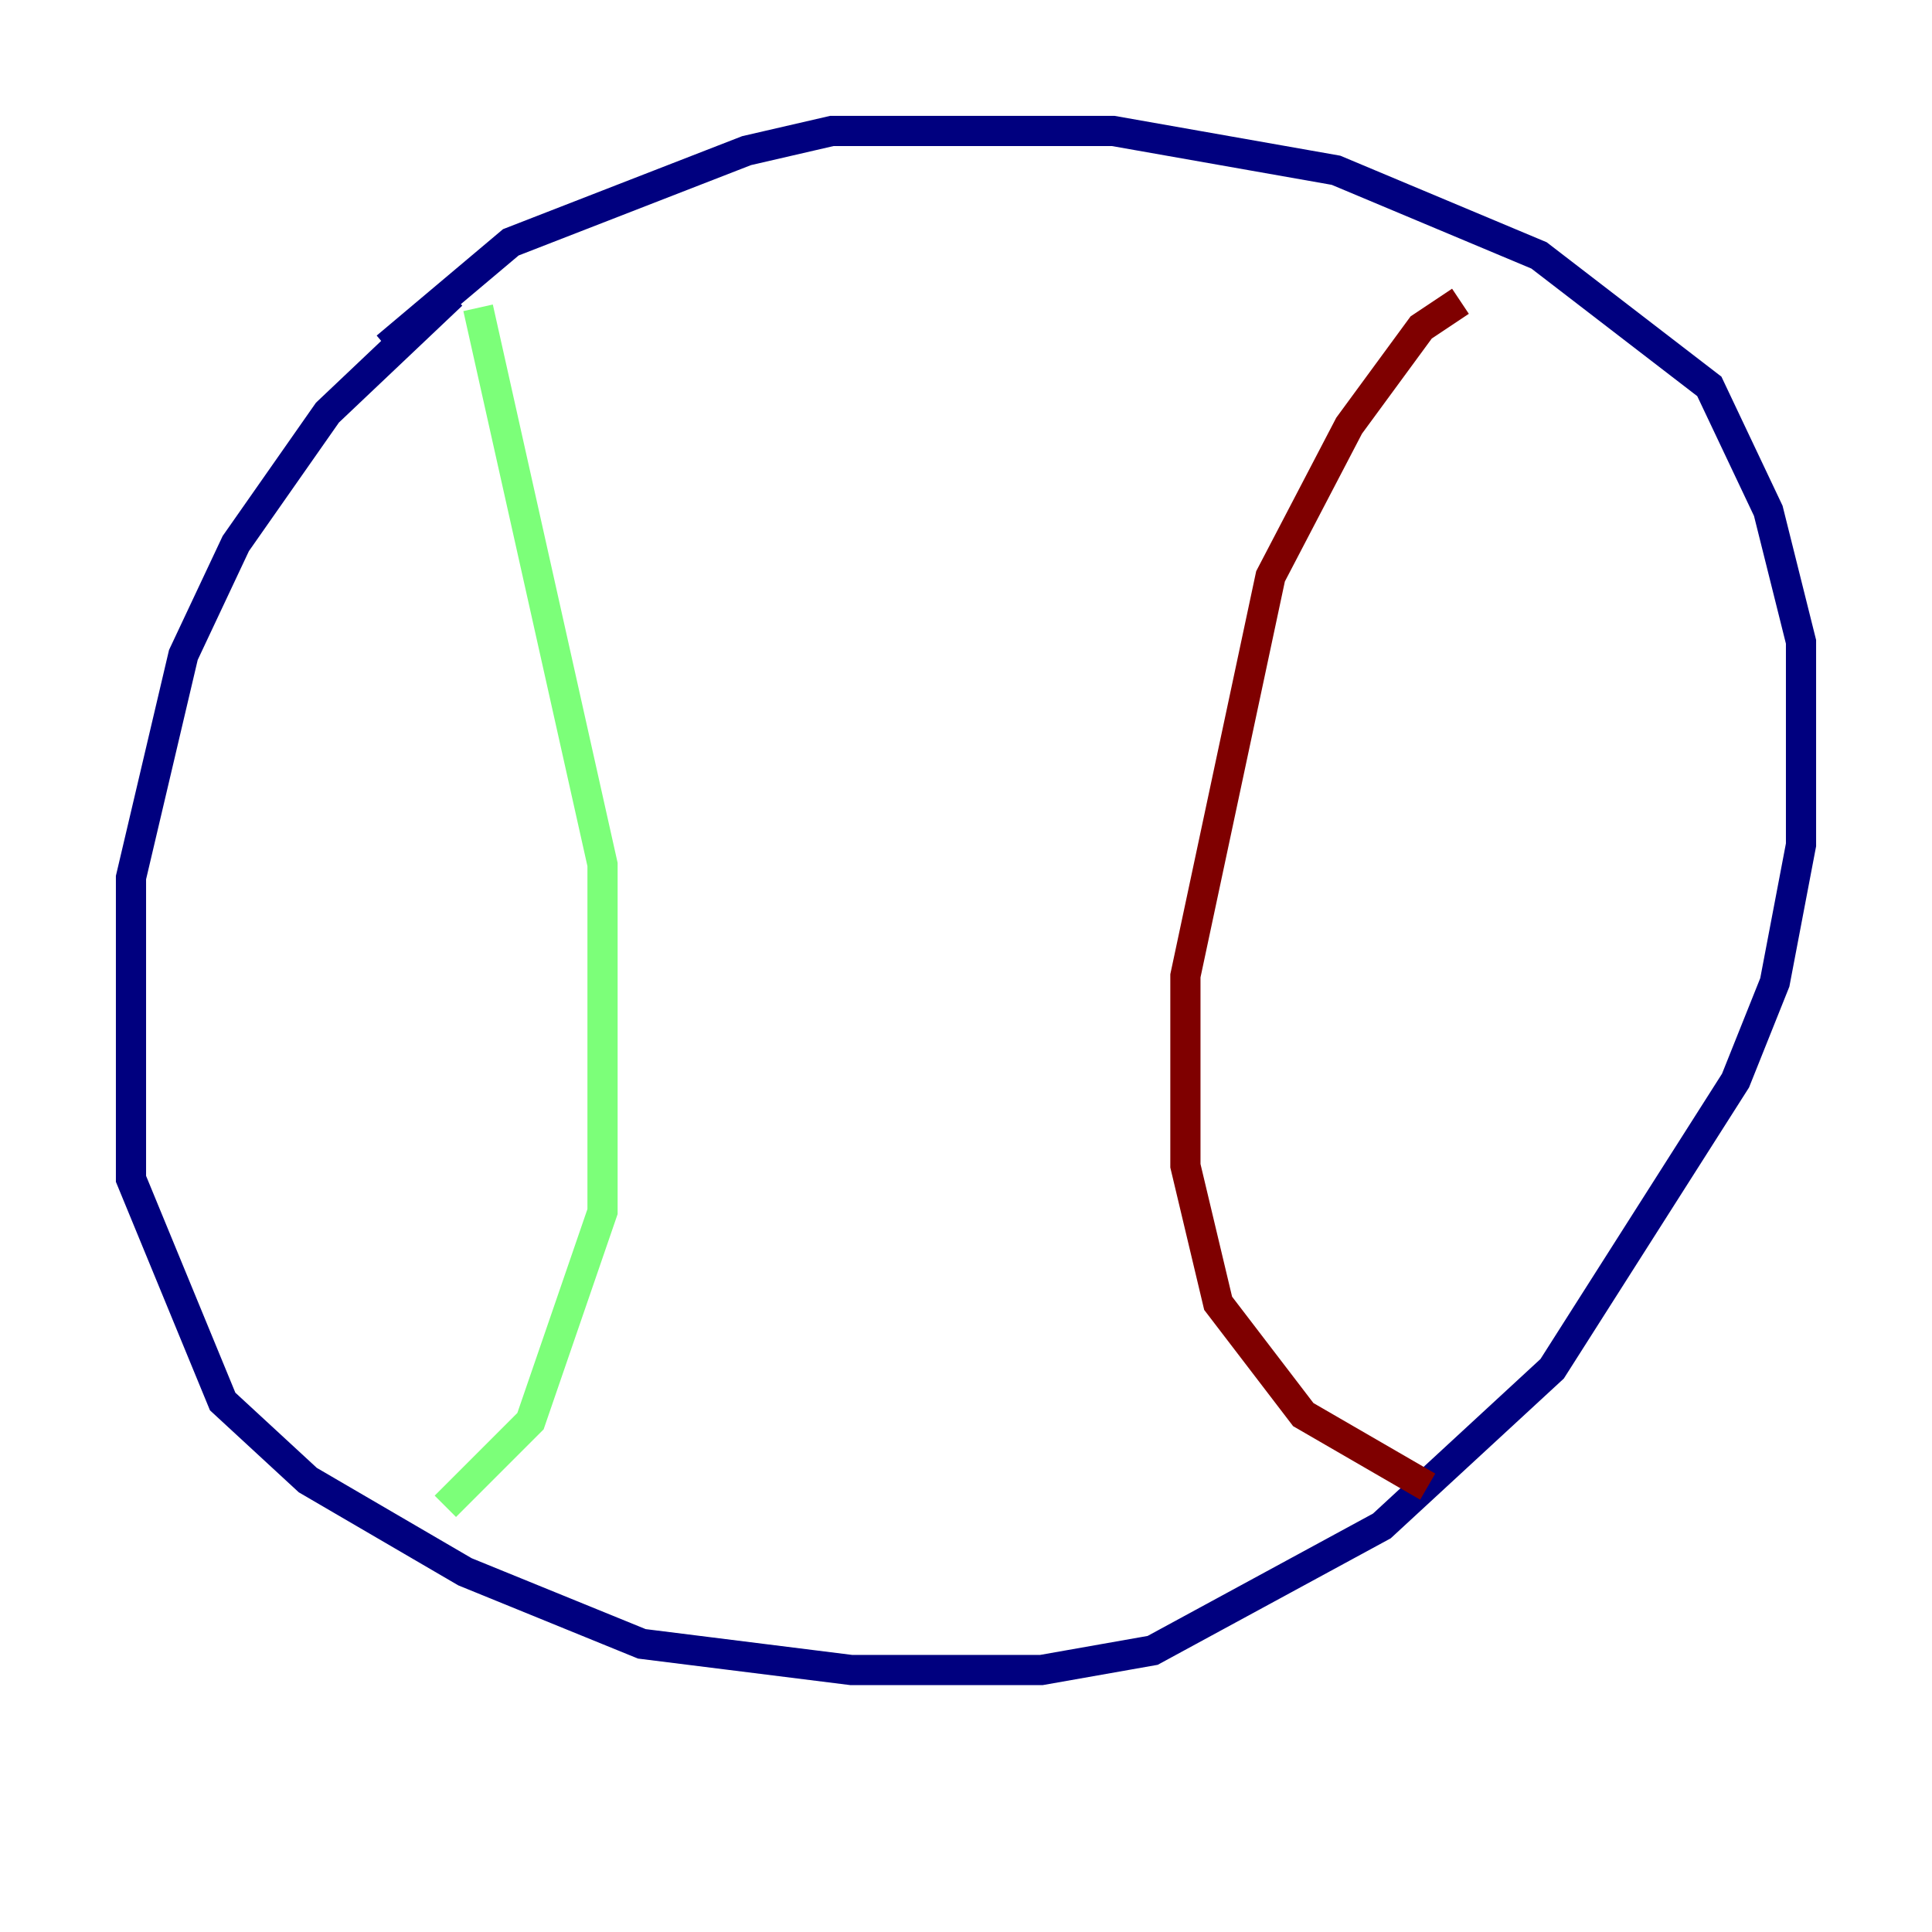 <?xml version="1.0" encoding="utf-8" ?>
<svg baseProfile="tiny" height="128" version="1.2" viewBox="0,0,128,128" width="128" xmlns="http://www.w3.org/2000/svg" xmlns:ev="http://www.w3.org/2001/xml-events" xmlns:xlink="http://www.w3.org/1999/xlink"><defs /><polyline fill="none" points="29.939,19.525 21.695,27.336 15.62,36.014 12.149,43.39 8.678,58.142 8.678,78.102 14.752,92.854 20.393,98.061 30.807,104.136 42.522,108.909 56.407,110.644 68.99,110.644 76.366,109.342 91.552,101.098 102.834,90.685 114.983,71.593 117.586,65.085 119.322,55.973 119.322,42.522 117.153,33.844 113.248,25.6 101.966,16.922 88.515,11.281 73.763,8.678 55.105,8.678 49.464,9.98 33.844,16.054 25.6,22.997" stroke="#00007f" stroke-width="2" /><polyline fill="none" points="31.675,20.393 39.919,57.275 39.919,80.271 35.146,94.156 29.505,99.797" stroke="#7cff79" stroke-width="2" /><polyline fill="none" points="96.759,19.959 94.156,21.695 89.383,28.203 84.176,38.183 78.536,64.651 78.536,77.234 80.705,86.346 86.346,93.722 94.59,98.495" stroke="#7f0000" stroke-width="2" /></svg>